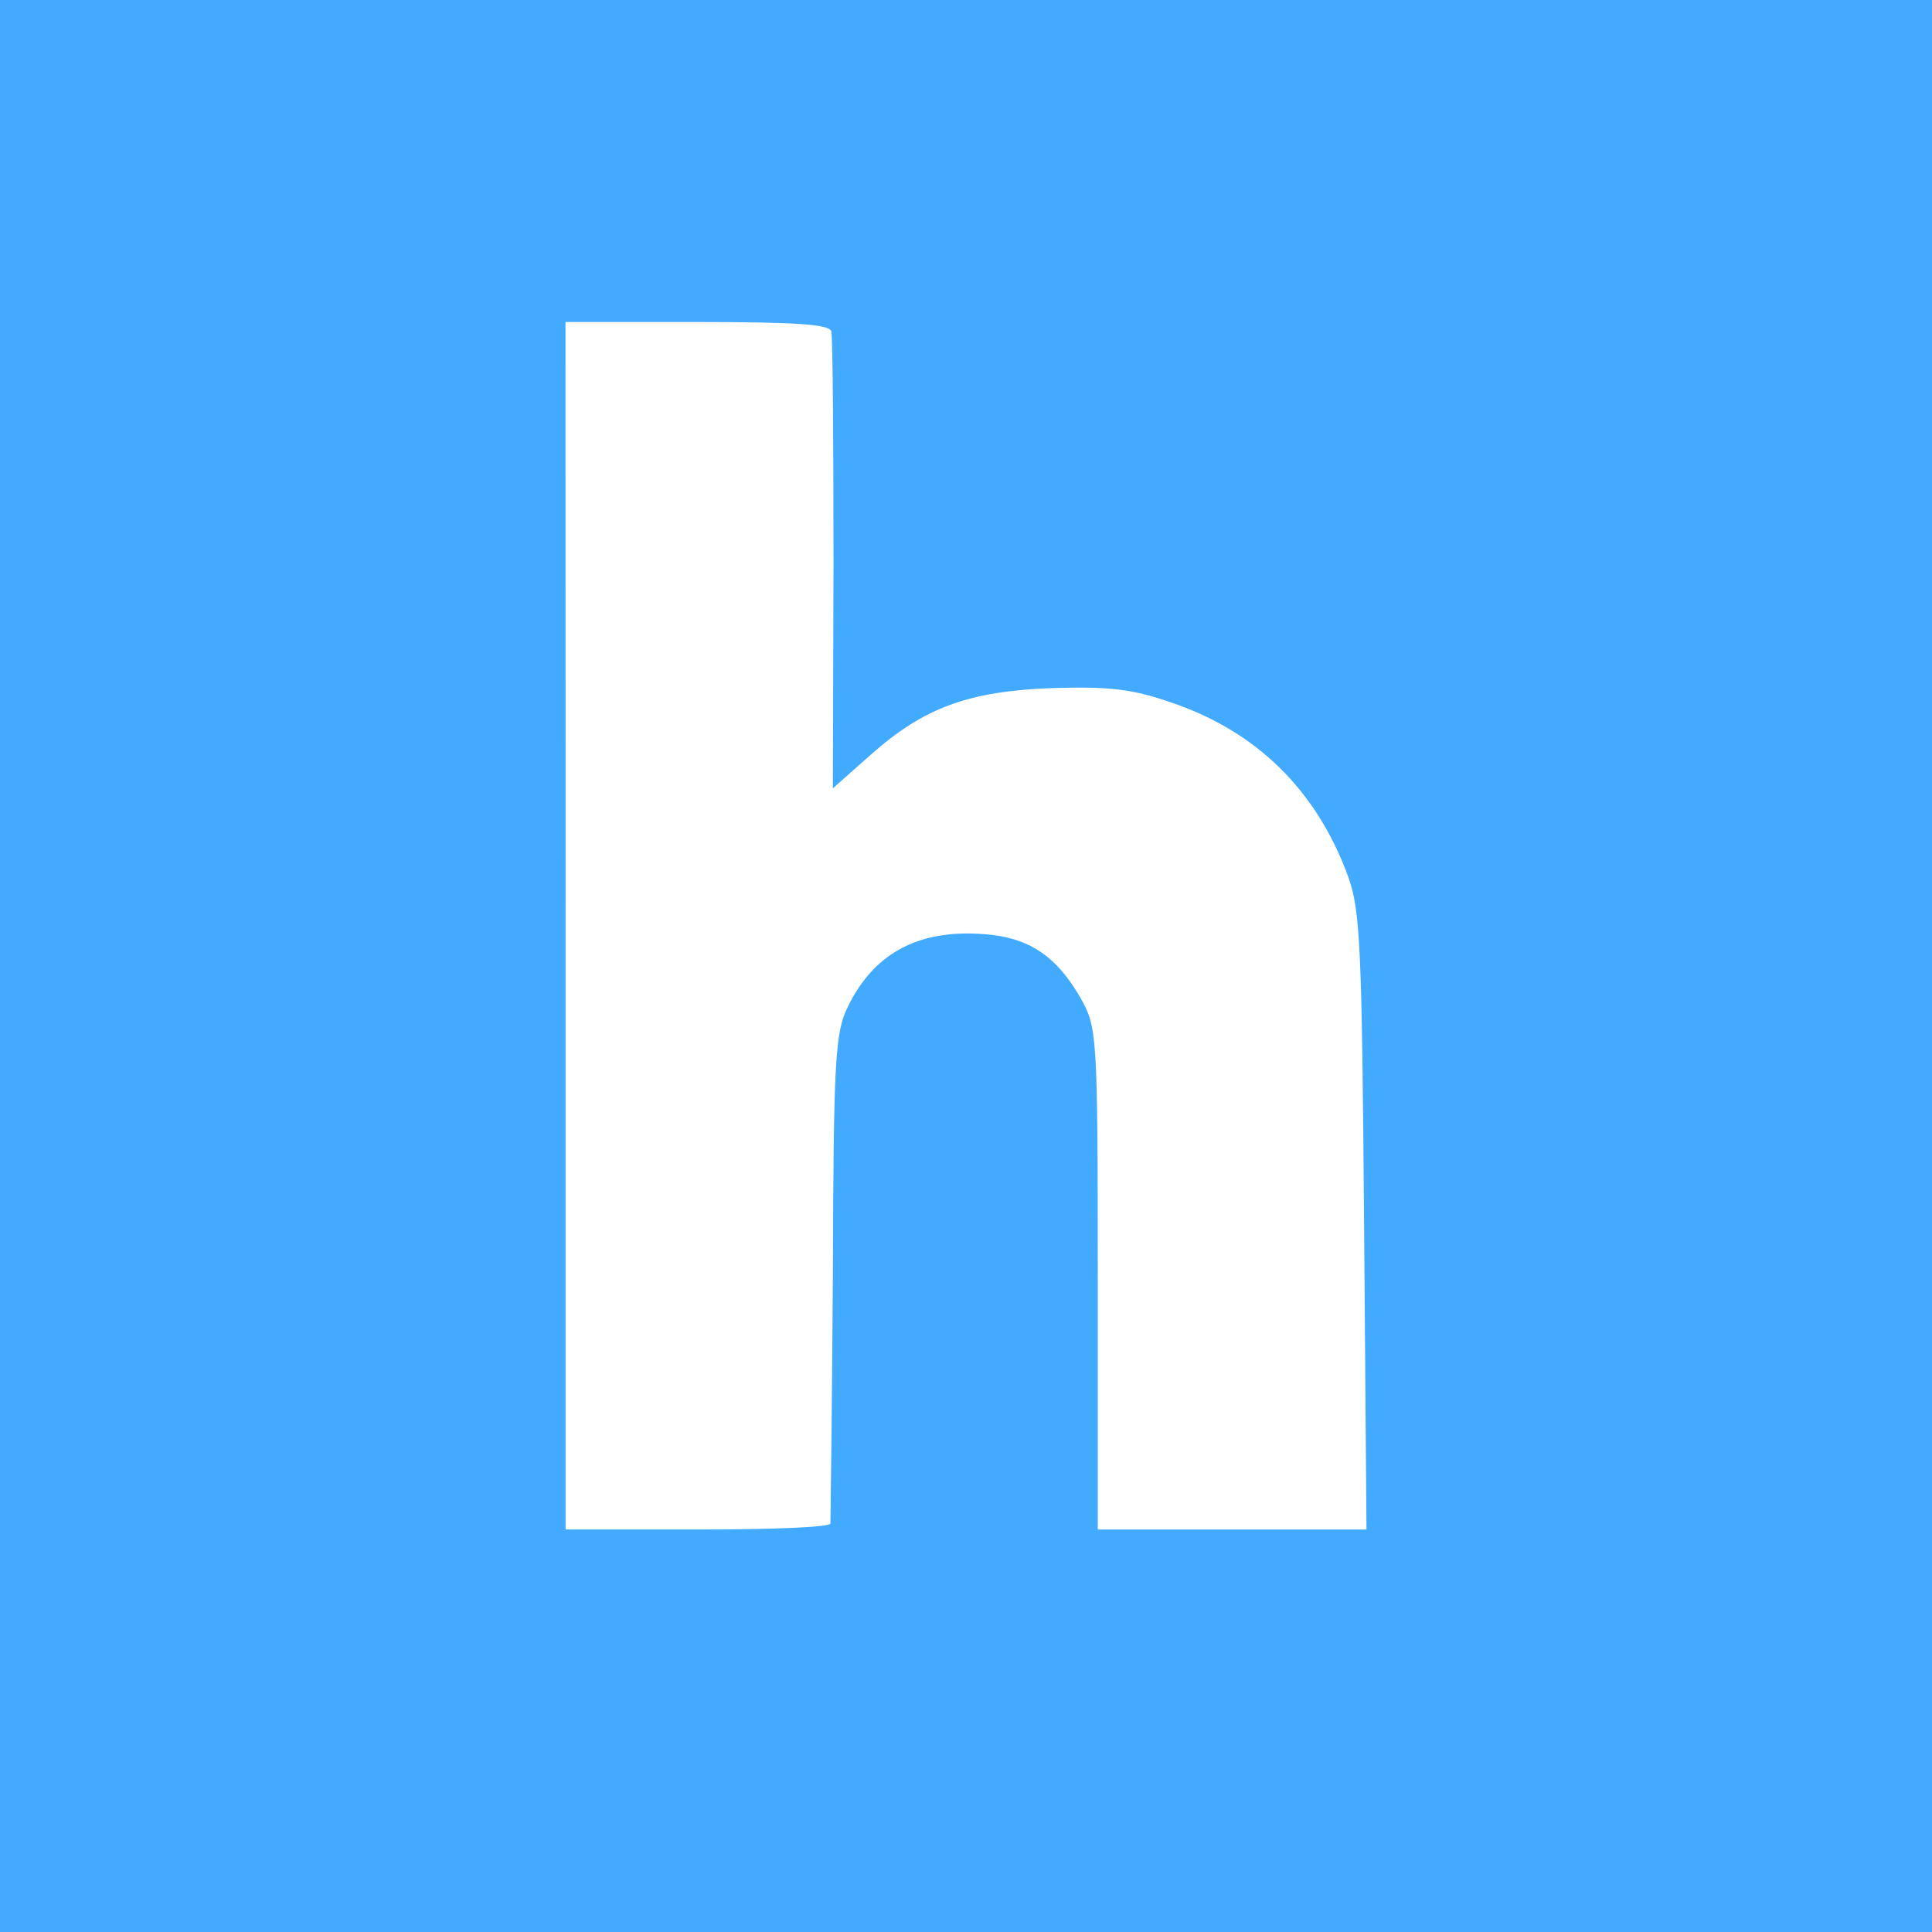 
<svg role="img" fill="#42aaff" xmlns="http://www.w3.org/2000/svg" viewBox="0 0 24 24"><title>Habr icon</title><path d="M0 0v24h24V0zm7.025 4h1.633c1.219 0 1.64.029 1.668.113.019.066.028 1.369.028 2.897l-.008 2.783.476-.422c.657-.581 1.212-.787 2.262-.824.694-.019.973.009 1.46.178 1.06.356 1.81 1.087 2.204 2.166.15.421.17.863.197 4.285l.03 3.824h-3.338v-3.121c0-3.075-.01-3.113-.217-3.488-.29-.497-.609-.722-1.106-.778-.853-.093-1.443.197-1.78.89-.16.32-.179.656-.188 3.356-.01 1.65-.03 3.03-.03 3.067-.008.047-.75.074-1.65.074h-1.64v-7.5z"/></svg>
